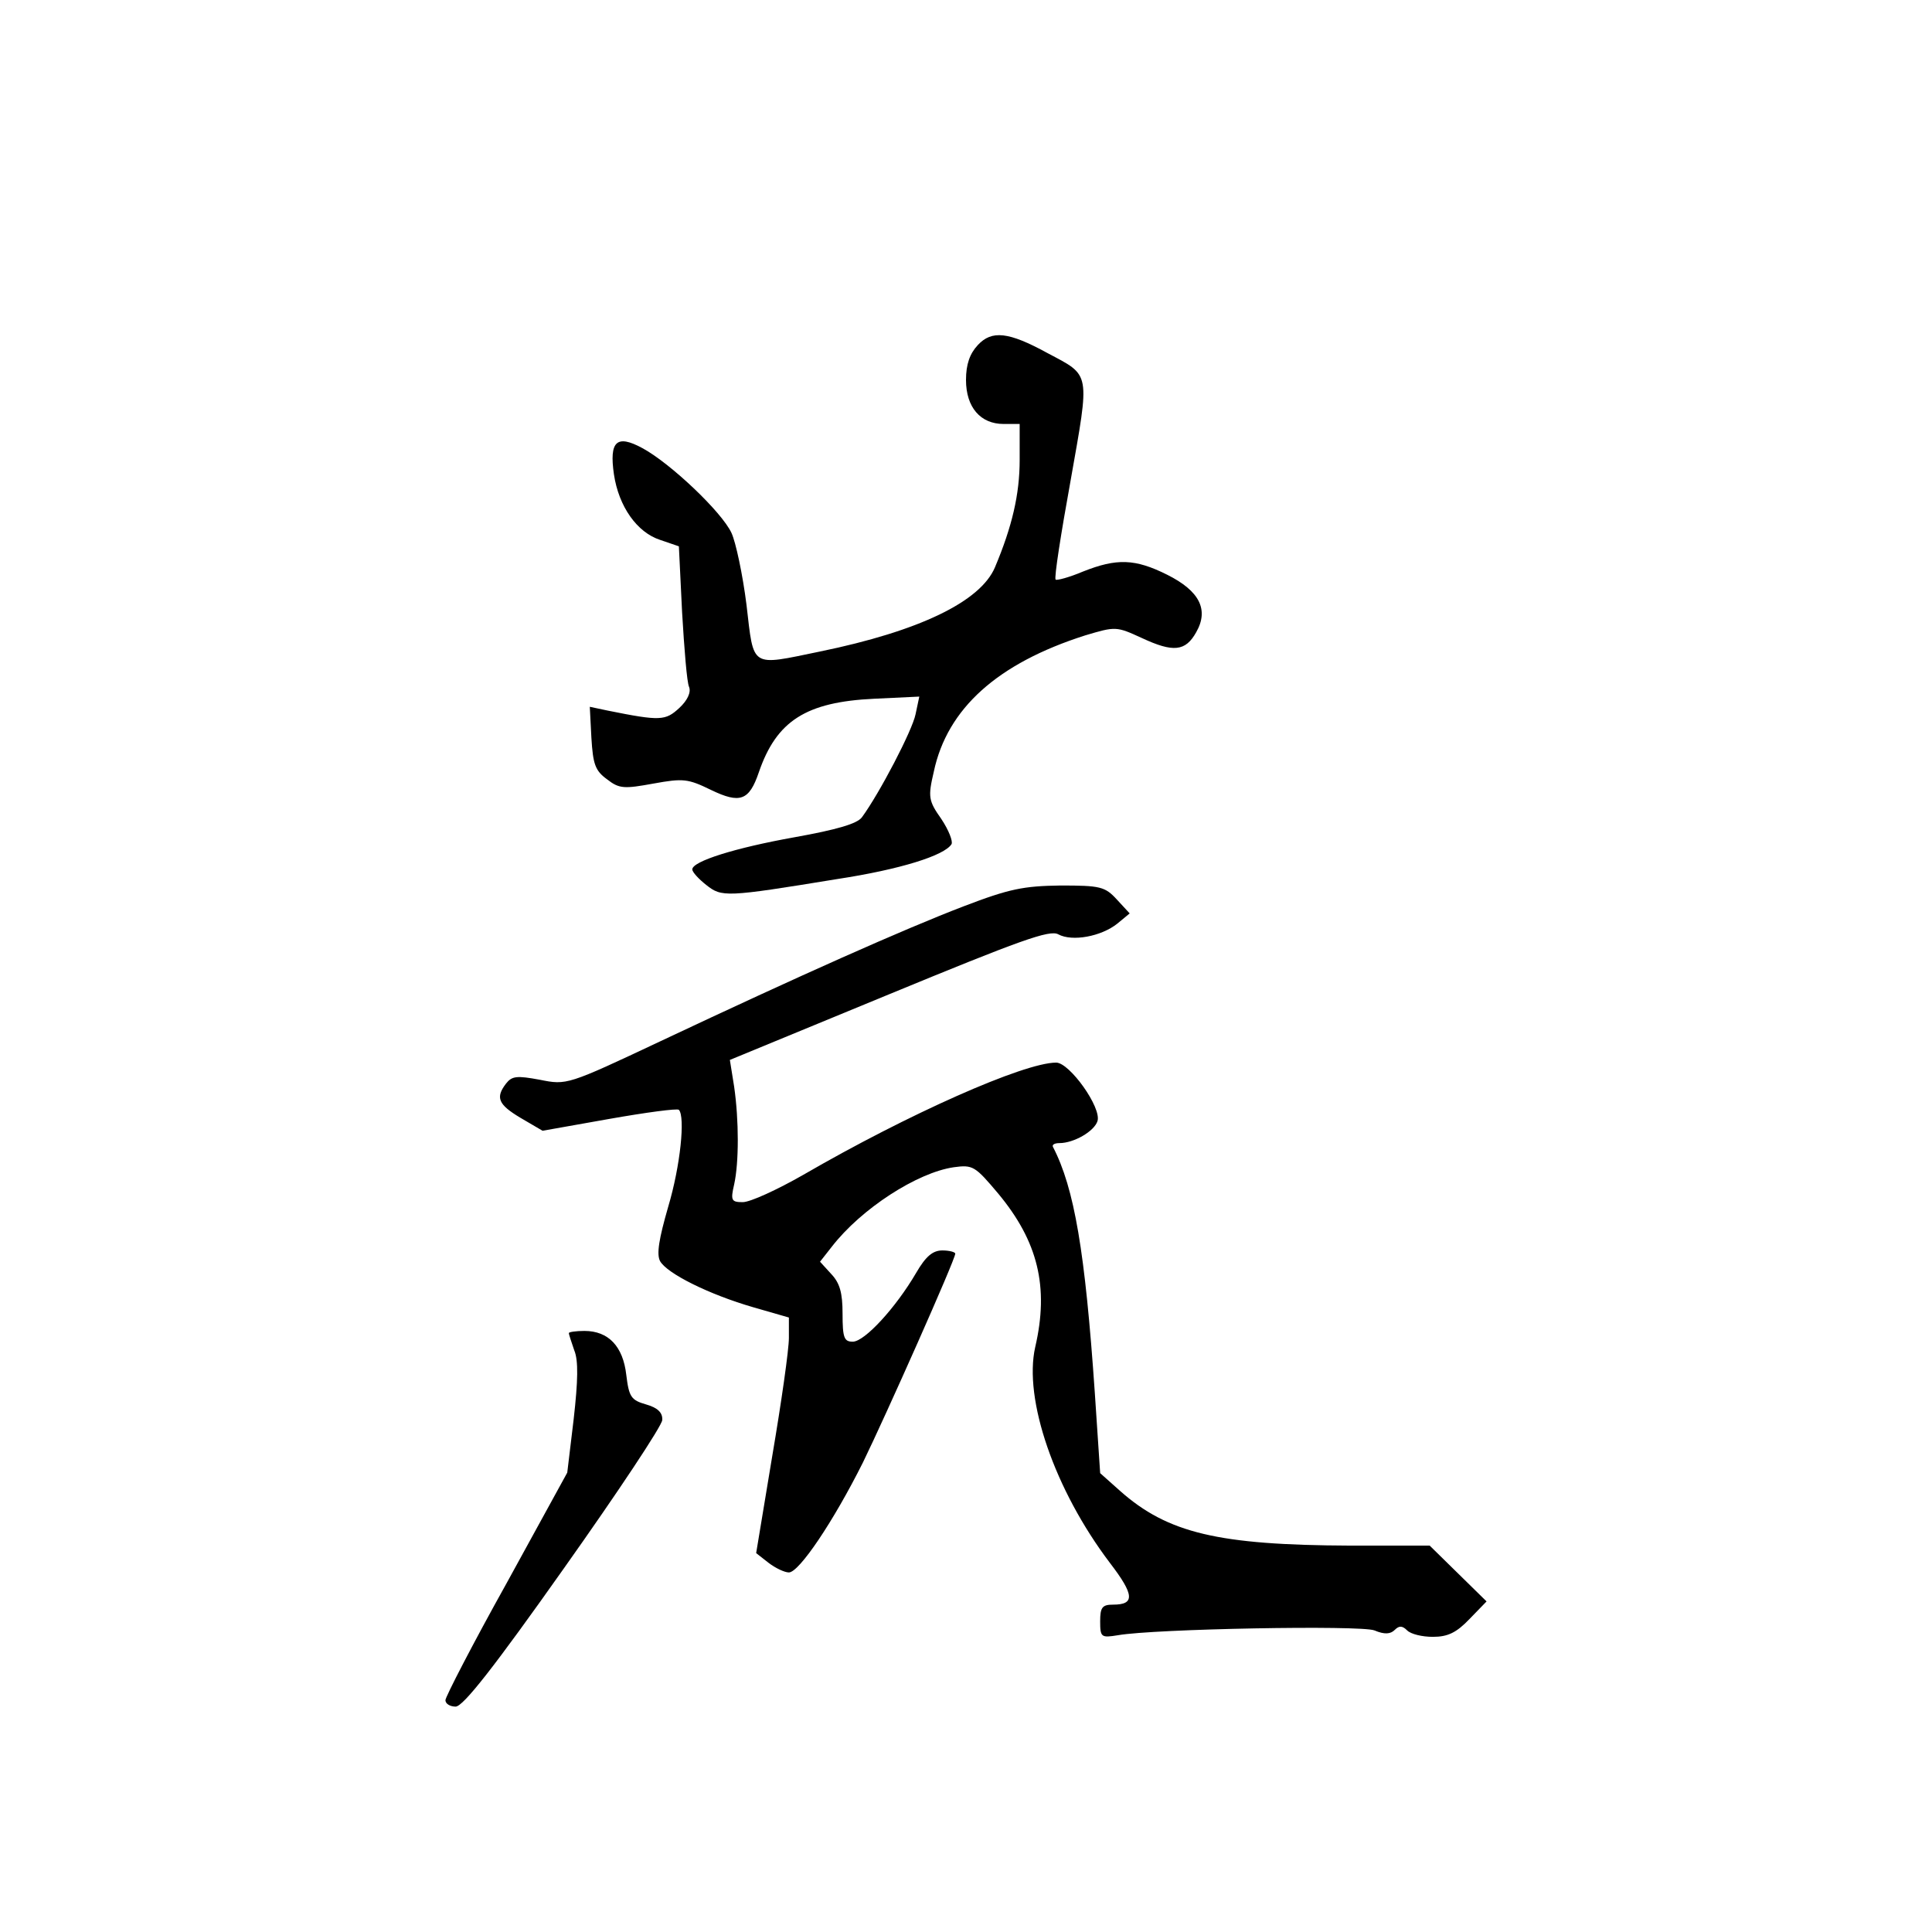 <?xml version="1.0" standalone="no"?>
<!DOCTYPE svg PUBLIC "-//W3C//DTD SVG 20010904//EN"
 "http://www.w3.org/TR/2001/REC-SVG-20010904/DTD/svg10.dtd">
<svg version="1.0" xmlns="http://www.w3.org/2000/svg"
 width="360pt" height="360pt" viewBox="0 0 360 360"
 preserveAspectRatio="xMidYMid meet">
<g transform="translate(0,360) scale(0.1,-0.1)"
fill="#000000" stroke="none">
<path d="M1822 2957 c-15 -16 -22 -36 -22 -65 0 -51 27 -82 70 -82 l30 0 0
-67 c0 -64 -14 -124 -46 -200 -27 -64 -141 -119 -326 -157 -131 -27 -123 -32
-137 87 -7 56 -20 117 -28 134 -18 39 -114 130 -166 158 -48 26 -62 13 -53
-49 9 -60 43 -108 86 -122 l35 -12 6 -123 c4 -68 9 -131 13 -139 4 -10 -3 -25
-18 -39 -26 -24 -35 -25 -134 -5 l-33 7 3 -58 c3 -49 7 -61 29 -77 23 -18 32
-18 87 -8 55 10 64 9 107 -12 54 -26 71 -20 89 33 33 96 88 131 215 137 l84 4
-7 -33 c-6 -30 -67 -147 -100 -192 -9 -12 -47 -23 -125 -37 -112 -20 -191 -45
-191 -60 0 -5 12 -18 26 -29 29 -23 36 -23 244 11 118 18 200 44 213 65 3 5
-5 26 -19 47 -24 34 -25 41 -14 88 25 118 119 202 282 254 57 17 58 17 106 -5
58 -27 81 -25 101 11 24 42 6 77 -54 107 -60 30 -94 31 -157 6 -26 -11 -49
-17 -51 -15 -3 3 10 86 28 185 36 204 38 194 -43 237 -73 40 -104 43 -130 15z"/>
<path d="M1795 1911 c-112 -43 -303 -128 -564 -251 -174 -82 -175 -82 -225
-72 -43 8 -52 7 -63 -7 -20 -26 -15 -39 27 -64 l41 -24 124 22 c68 12 127 20
130 17 12 -13 3 -104 -20 -181 -17 -59 -22 -88 -15 -101 13 -23 91 -62 174
-86 l66 -19 0 -38 c0 -22 -14 -120 -31 -220 l-30 -181 23 -18 c13 -10 30 -18
38 -18 19 0 83 95 138 205 42 86 172 378 172 389 0 3 -11 6 -24 6 -18 0 -31
-11 -49 -42 -38 -65 -96 -128 -118 -128 -16 0 -19 7 -19 52 0 39 -5 57 -21 74
l-21 23 22 28 c55 71 159 138 227 148 36 5 40 2 83 -49 74 -89 95 -174 69
-286 -22 -97 36 -266 139 -402 46 -60 47 -78 6 -78 -20 0 -24 -5 -24 -31 0
-30 2 -31 33 -26 68 12 452 19 478 9 19 -8 30 -7 38 1 8 8 14 8 23 -1 7 -7 28
-12 48 -12 28 0 44 8 68 33 l32 33 -53 52 -53 52 -149 0 c-244 1 -339 23 -428
102 l-37 33 -10 150 c-18 262 -38 381 -78 458 -2 4 3 7 12 7 27 0 65 22 71 41
8 25 -52 109 -77 109 -60 0 -276 -96 -471 -209 -49 -28 -99 -51 -113 -51 -21
0 -23 3 -16 33 9 41 9 119 0 182 l-8 50 296 122 c245 101 300 121 316 112 26
-14 80 -4 110 20 l23 19 -24 26 c-22 24 -31 26 -105 26 -69 -1 -95 -6 -181
-39z"/>
<path d="M1060 1116 c0 -3 5 -17 10 -32 8 -19 7 -57 -1 -128 l-12 -100 -113
-206 c-63 -113 -114 -212 -114 -218 0 -7 9 -12 19 -12 14 0 72 74 202 258 100
141 183 266 183 276 1 14 -9 23 -30 29 -28 8 -32 14 -37 55 -6 53 -33 82 -78
82 -16 0 -29 -2 -29 -4z"/>
</g>
</svg>
